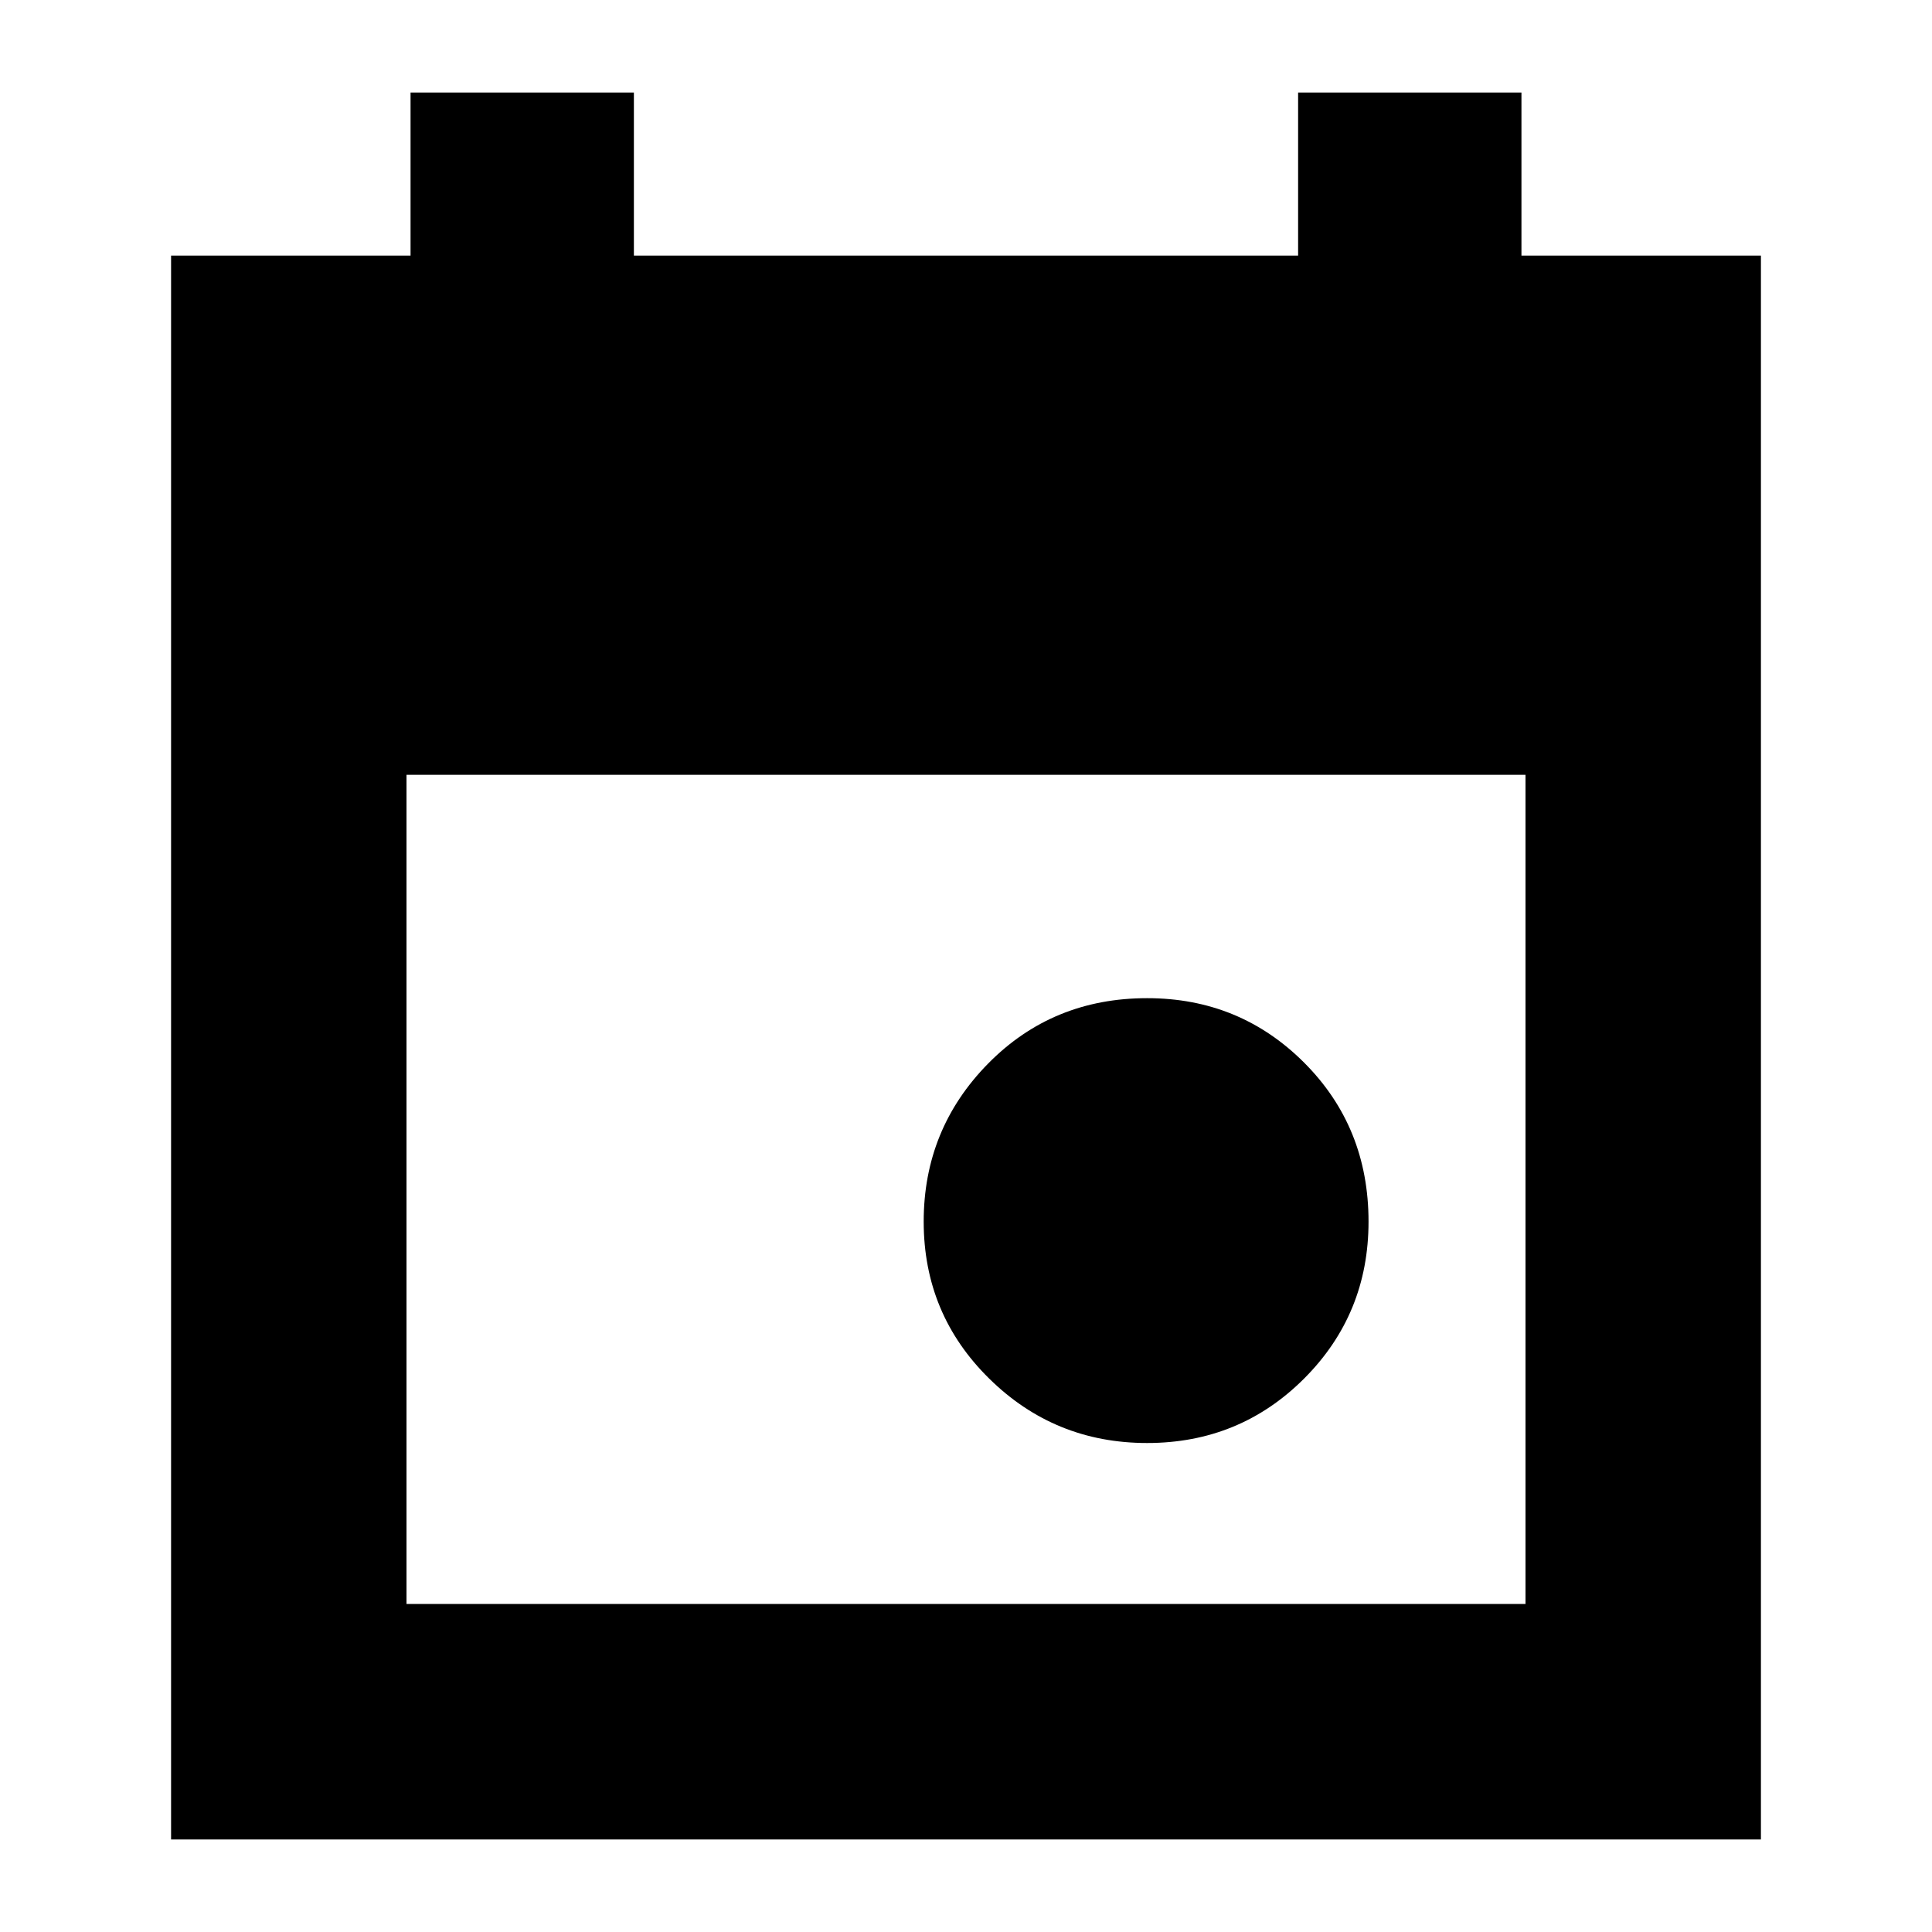 <svg xmlns="http://www.w3.org/2000/svg" height="20" width="20"><path d="M11.875 14.938Q10.917 14.938 10.24 14.271Q9.562 13.604 9.562 12.646Q9.562 11.688 10.229 11.01Q10.896 10.333 11.875 10.333Q12.833 10.333 13.5 11Q14.167 11.667 14.167 12.646Q14.167 13.604 13.5 14.271Q12.833 14.938 11.875 14.938ZM1.771 19.042V2.646H4.25V0.958H6.562V2.646H13.438V0.958H15.75V2.646H18.229V19.042ZM4.208 16.604H15.792V8.021H4.208Z"/></svg>